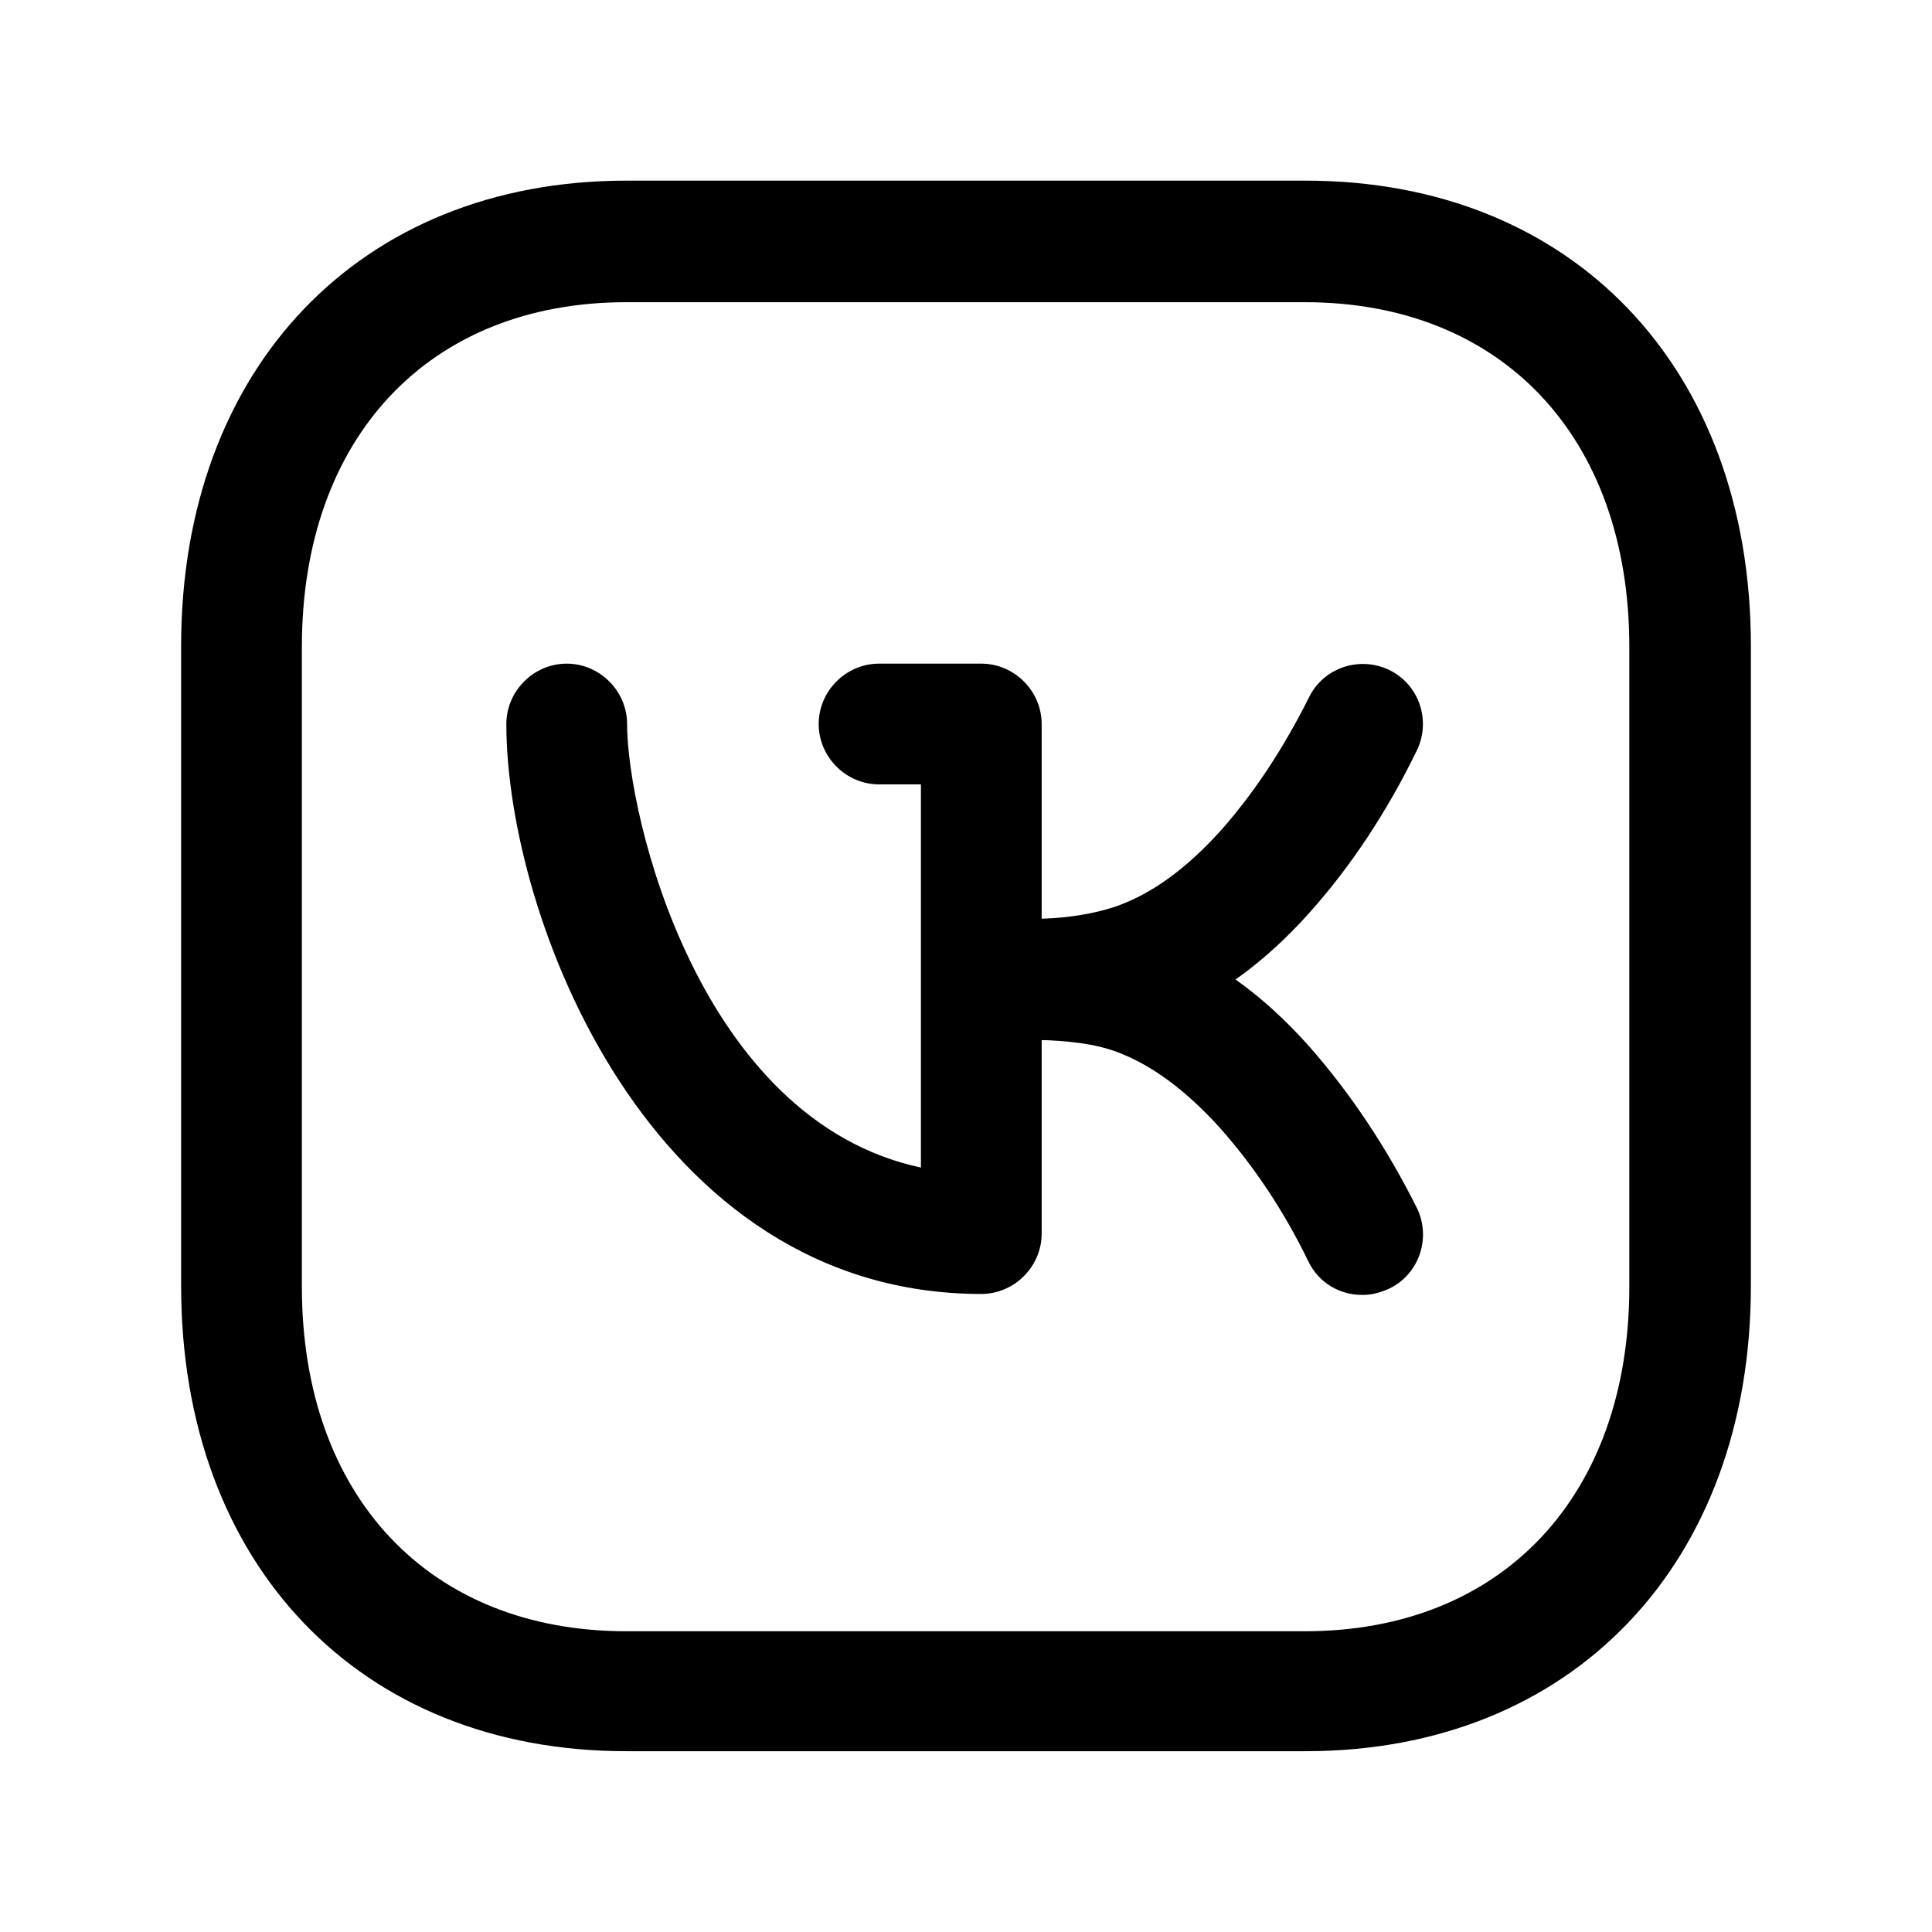 <svg width="24" height="24" viewBox="0 0 24 24" fill="none" xmlns="http://www.w3.org/2000/svg">
<path d="M16.21 21.754H7.78C4.47 21.754 2.25 19.434 2.25 15.974V8.024C2.25 4.574 4.47 2.244 7.78 2.244H16.22C19.53 2.244 21.75 4.564 21.75 8.024V15.974C21.75 19.424 19.53 21.754 16.22 21.754H16.21ZM7.78 3.754C5.33 3.754 3.75 5.434 3.75 8.034V15.984C3.75 18.584 5.33 20.264 7.78 20.264H16.21C18.66 20.264 20.24 18.584 20.24 15.984V8.034C20.24 5.434 18.66 3.754 16.21 3.754H7.77H7.78Z" fill="black"/>
<path d="M12.85 12.914C12.45 12.914 12.11 12.594 12.1 12.184C12.09 11.774 12.41 11.424 12.83 11.414C13.15 11.414 13.53 11.374 13.88 11.254C14.32 11.094 14.73 10.794 15.15 10.334C15.57 9.864 15.94 9.304 16.26 8.664C16.44 8.294 16.89 8.144 17.26 8.324C17.63 8.504 17.78 8.954 17.6 9.324C17.23 10.084 16.78 10.764 16.27 11.334C15.69 11.984 15.07 12.424 14.39 12.674C13.83 12.874 13.29 12.904 12.88 12.924C12.88 12.924 12.87 12.924 12.86 12.924L12.85 12.914Z" fill="black"/>
<path d="M16.921 16.086C16.641 16.086 16.381 15.936 16.251 15.666C15.941 15.026 15.561 14.466 15.141 13.996C14.721 13.536 14.301 13.226 13.871 13.066C13.601 12.966 13.271 12.926 12.841 12.916H12.221C11.811 12.916 11.471 12.576 11.471 12.166C11.471 11.756 11.811 11.416 12.221 11.416H12.851C13.271 11.416 13.811 11.456 14.381 11.656C15.061 11.906 15.671 12.336 16.261 12.996C16.771 13.576 17.221 14.246 17.601 15.006C17.781 15.376 17.631 15.826 17.261 16.006C17.151 16.056 17.041 16.086 16.931 16.086H16.921Z" fill="black"/>
<path d="M12.19 16.074C8.07 16.074 6.29 11.384 6.29 8.994C6.29 8.584 6.63 8.244 7.04 8.244C7.45 8.244 7.79 8.584 7.79 8.994C7.79 10.124 8.68 13.914 11.44 14.504V9.744H10.92C10.51 9.744 10.17 9.404 10.17 8.994C10.17 8.584 10.51 8.244 10.92 8.244H12.19C12.6 8.244 12.94 8.584 12.94 8.994V15.324C12.94 15.734 12.6 16.074 12.19 16.074Z" fill="black"/>
</svg>